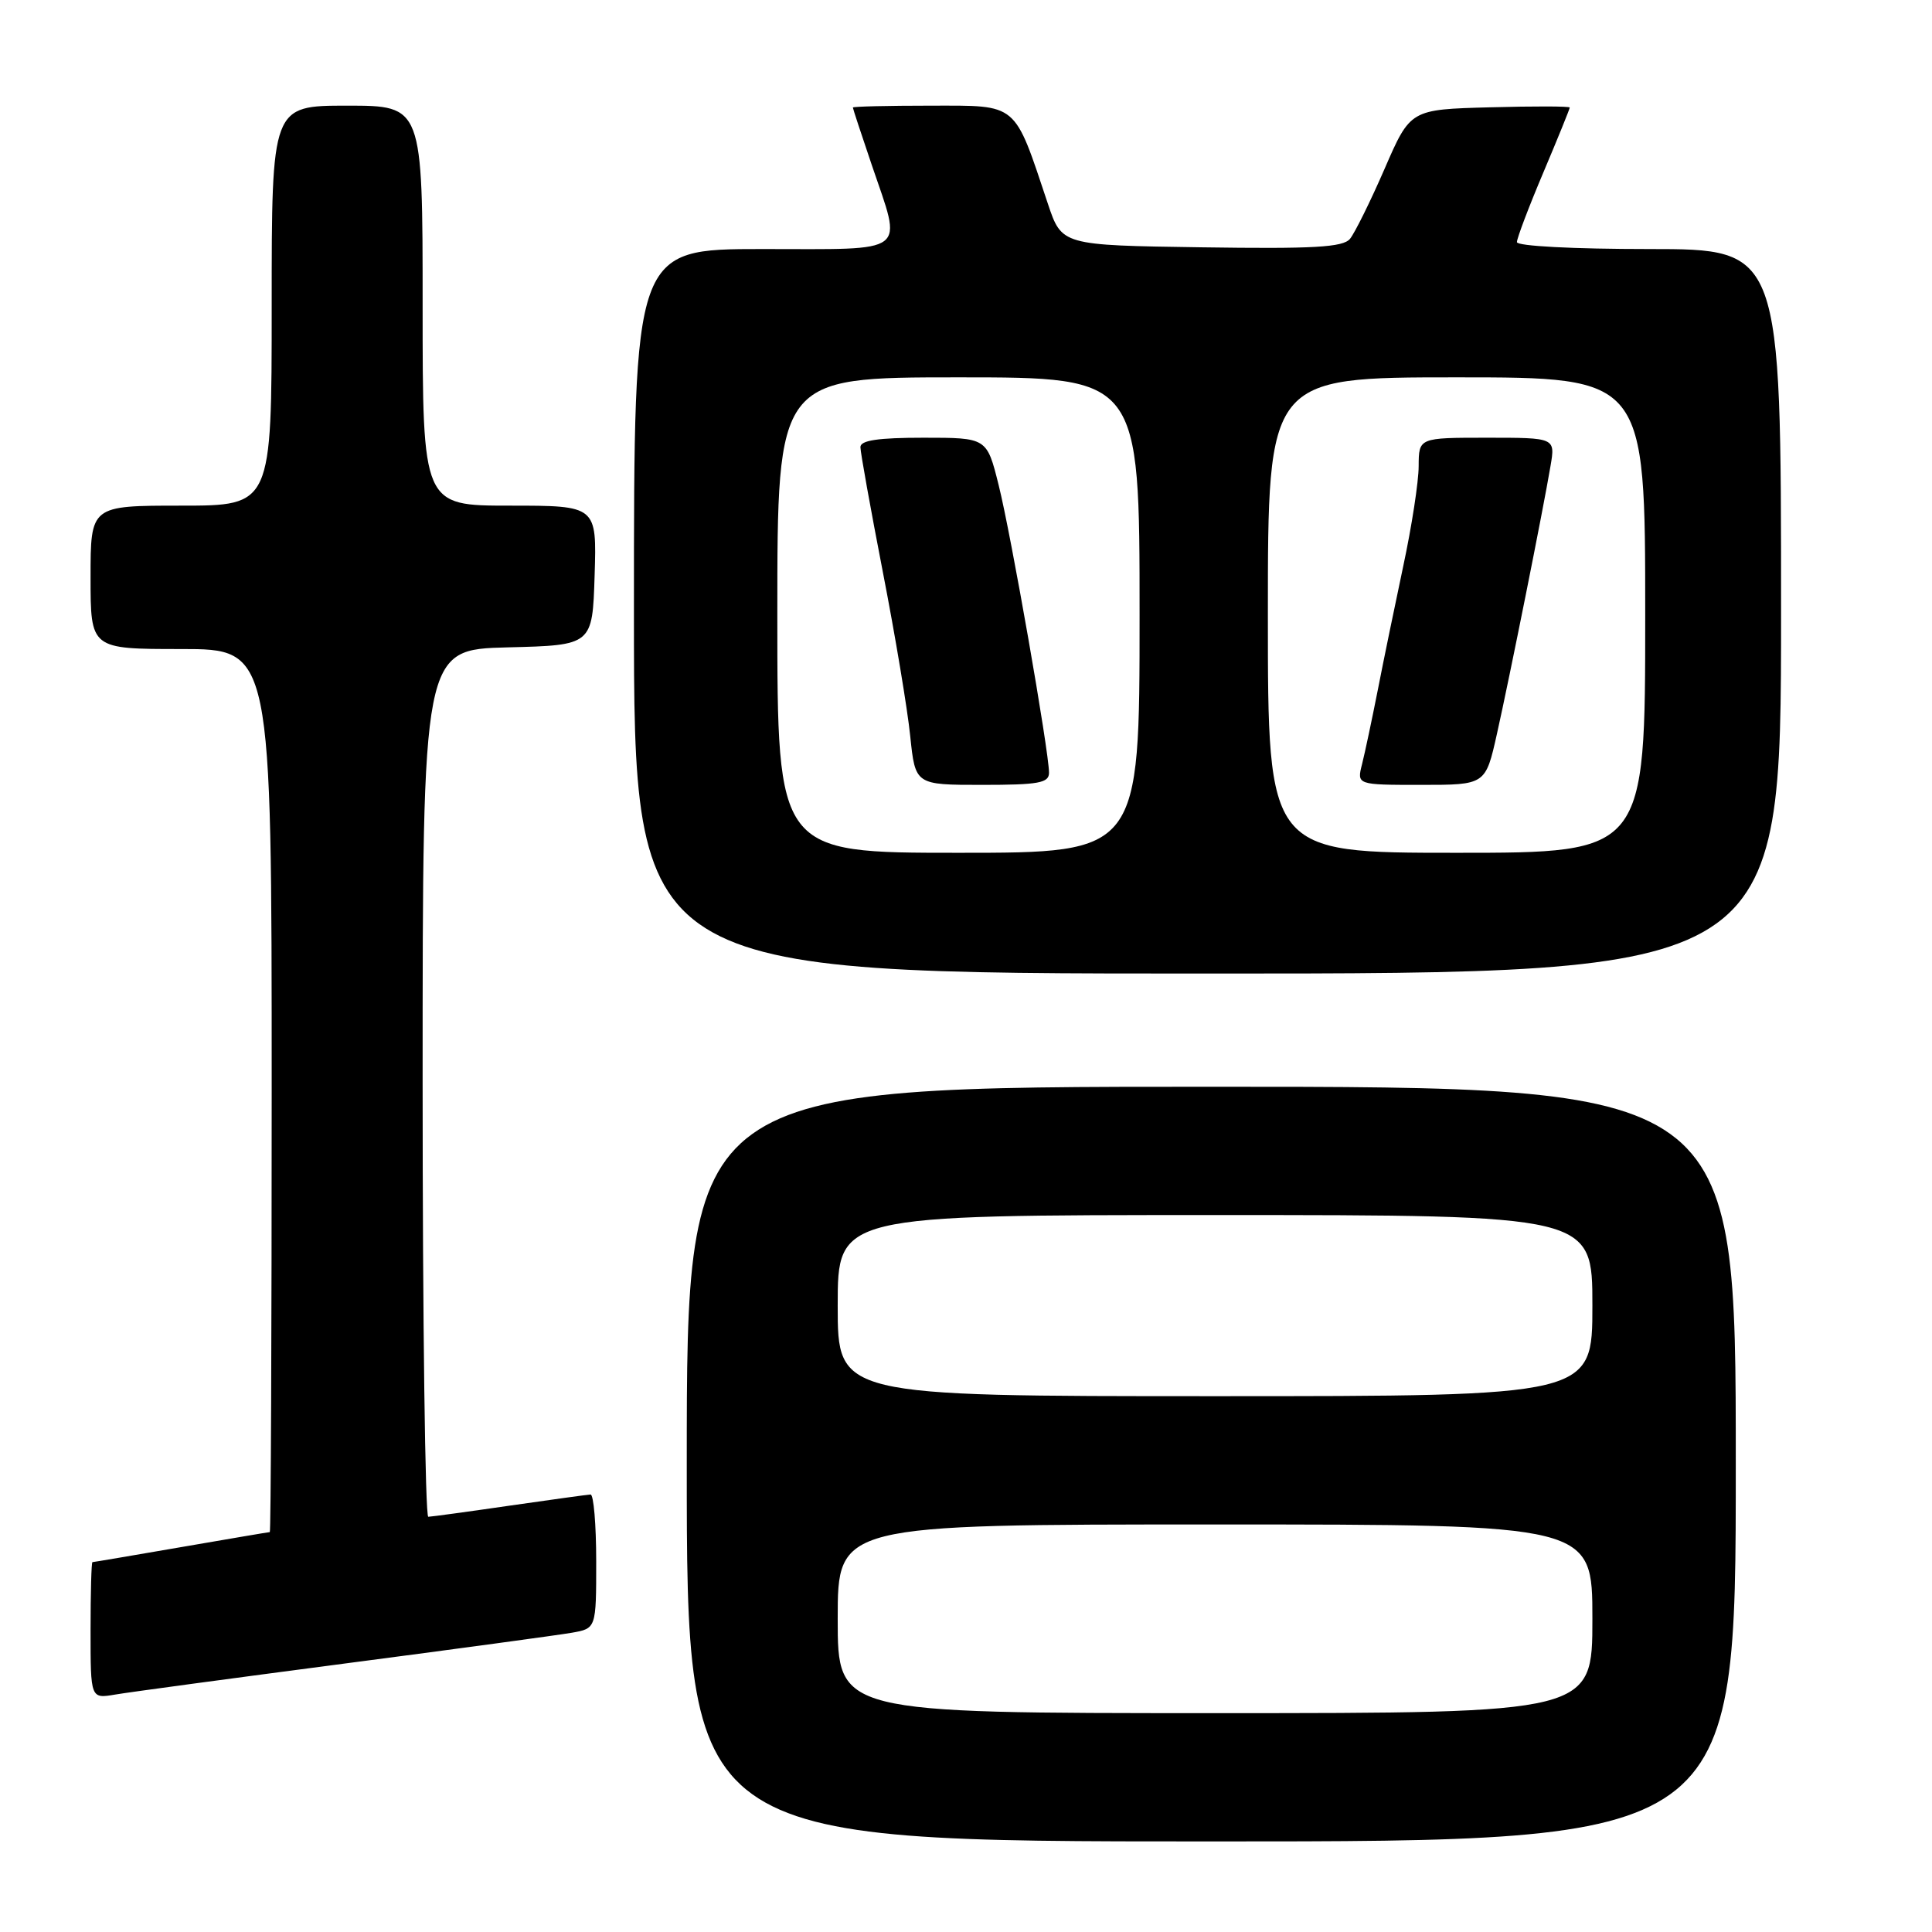 <?xml version="1.0" encoding="UTF-8" standalone="no"?>
<!DOCTYPE svg PUBLIC "-//W3C//DTD SVG 1.1//EN" "http://www.w3.org/Graphics/SVG/1.1/DTD/svg11.dtd" >
<svg xmlns="http://www.w3.org/2000/svg" xmlns:xlink="http://www.w3.org/1999/xlink" version="1.1" viewBox="0 0 256 256">
 <g >
 <path fill="currentColor"
d=" M 230.00 194.00 C 230.00 144.00 230.00 144.00 160.50 144.00 C 91.00 144.00 91.00 144.00 91.00 194.00 C 91.00 244.00 91.00 244.00 160.50 244.00 C 230.00 244.00 230.00 244.00 230.00 194.00 Z  M 45.50 220.45 C 60.35 218.51 73.96 216.66 75.75 216.35 C 79.00 215.78 79.00 215.78 79.00 206.89 C 79.00 202.00 78.66 198.01 78.25 198.03 C 77.84 198.05 73.00 198.72 67.50 199.51 C 62.00 200.31 57.16 200.97 56.75 200.98 C 56.34 200.99 56.00 175.14 56.00 143.53 C 56.00 86.07 56.00 86.07 67.25 85.78 C 78.50 85.50 78.50 85.50 78.79 76.25 C 79.08 67.00 79.08 67.00 67.54 67.00 C 56.00 67.00 56.00 67.00 56.00 40.50 C 56.00 14.00 56.00 14.00 46.00 14.00 C 36.00 14.00 36.00 14.00 36.00 40.50 C 36.00 67.00 36.00 67.00 24.00 67.00 C 12.00 67.00 12.00 67.00 12.00 76.50 C 12.00 86.00 12.00 86.00 24.00 86.00 C 36.00 86.00 36.00 86.00 36.00 144.50 C 36.00 176.68 35.89 203.00 35.75 203.01 C 35.61 203.01 30.32 203.91 24.00 205.00 C 17.68 206.09 12.39 206.99 12.25 206.99 C 12.11 207.00 12.00 211.07 12.00 216.05 C 12.00 225.09 12.00 225.09 15.25 224.54 C 17.04 224.23 30.65 222.40 45.50 220.45 Z  M 236.00 81.00 C 236.00 33.00 236.00 33.00 218.50 33.00 C 208.50 33.00 201.00 32.61 201.00 32.08 C 201.00 31.57 202.57 27.42 204.50 22.86 C 206.43 18.30 208.00 14.42 208.00 14.25 C 208.00 14.07 203.25 14.06 197.44 14.22 C 186.88 14.50 186.88 14.50 183.46 22.38 C 181.58 26.71 179.51 30.88 178.88 31.65 C 177.95 32.77 174.07 32.99 159.20 32.77 C 140.69 32.50 140.69 32.50 138.85 27.00 C 134.32 13.45 134.98 14.00 123.35 14.00 C 117.66 14.00 113.00 14.11 113.01 14.25 C 113.01 14.39 114.14 17.81 115.51 21.85 C 119.58 33.86 120.70 33.00 101.00 33.00 C 84.00 33.00 84.00 33.00 84.00 81.00 C 84.00 129.00 84.00 129.00 160.00 129.00 C 236.00 129.00 236.00 129.00 236.00 81.00 Z  M 111.00 214.50 C 111.00 202.00 111.00 202.00 161.00 202.00 C 211.00 202.00 211.00 202.00 211.00 214.50 C 211.00 227.00 211.00 227.00 161.00 227.00 C 111.00 227.00 111.00 227.00 111.00 214.50 Z  M 111.00 173.00 C 111.00 161.00 111.00 161.00 161.00 161.00 C 211.00 161.00 211.00 161.00 211.00 173.00 C 211.00 185.00 211.00 185.00 161.00 185.00 C 111.00 185.00 111.00 185.00 111.00 173.00 Z  M 103.00 81.50 C 103.00 50.00 103.00 50.00 127.00 50.00 C 151.00 50.00 151.00 50.00 151.00 81.50 C 151.00 113.00 151.00 113.00 127.00 113.00 C 103.00 113.00 103.00 113.00 103.00 81.50 Z  M 139.00 102.39 C 139.00 99.58 133.96 70.77 132.32 64.25 C 130.76 58.00 130.76 58.00 122.38 58.00 C 116.34 58.00 114.00 58.35 114.01 59.25 C 114.01 59.94 115.35 67.38 116.98 75.79 C 118.62 84.21 120.25 93.99 120.61 97.54 C 121.28 104.00 121.28 104.00 130.14 104.00 C 137.63 104.00 139.00 103.75 139.00 102.39 Z  M 168.00 81.50 C 168.00 50.00 168.00 50.00 193.00 50.00 C 218.00 50.00 218.00 50.00 218.00 81.50 C 218.00 113.00 218.00 113.00 193.00 113.00 C 168.00 113.00 168.00 113.00 168.00 81.50 Z  M 198.35 97.25 C 200.04 89.70 204.48 67.52 205.45 61.75 C 206.09 58.00 206.09 58.00 197.05 58.00 C 188.00 58.00 188.00 58.00 187.98 61.75 C 187.98 63.81 187.06 69.78 185.94 75.00 C 184.83 80.22 183.30 87.65 182.55 91.50 C 181.79 95.35 180.86 99.74 180.48 101.25 C 179.78 104.00 179.78 104.00 188.31 104.00 C 196.84 104.00 196.84 104.00 198.35 97.25 Z "/>
</g>
</svg>